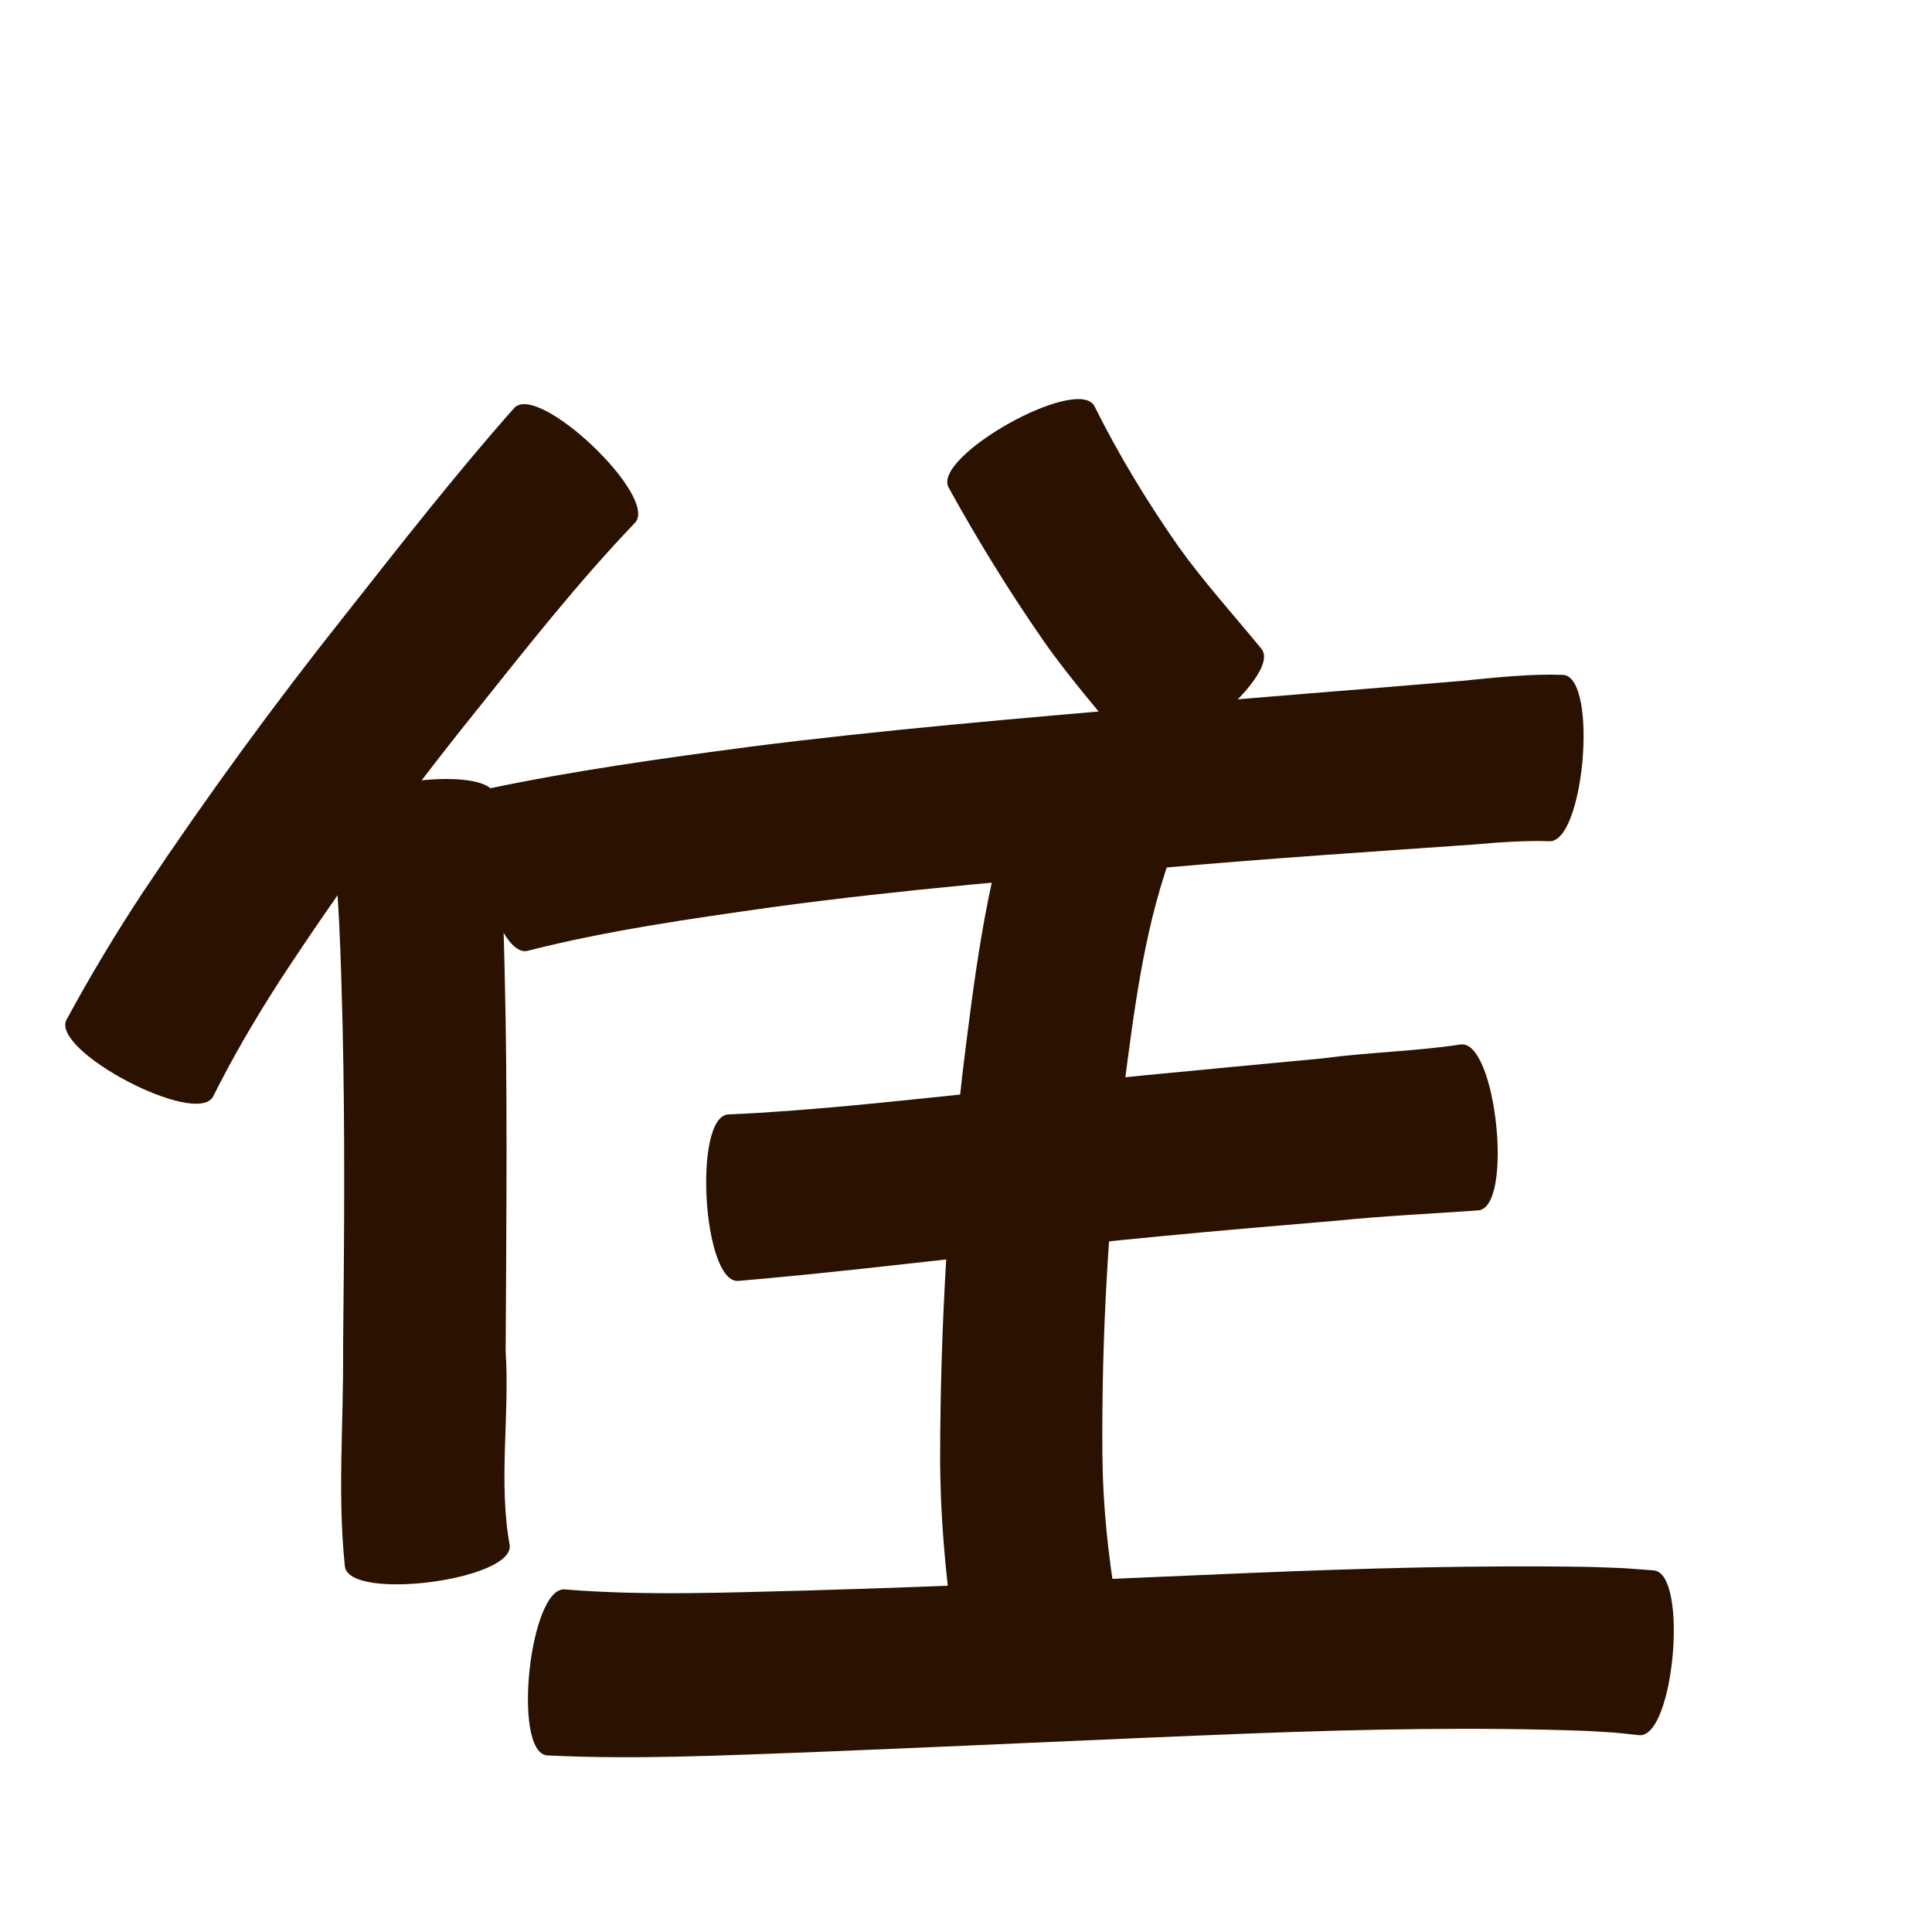 <?xml version="1.0" encoding="utf-8" ?>

<!DOCTYPE svg PUBLIC "-//W3C//DTD SVG 1.1//EN" 
  "http://www.w3.org/Graphics/SVG/1.1/DTD/svg11.dtd">
<svg 
    xmlns="http://www.w3.org/2000/svg"
    xmlns:xlink="http://www.w3.org/1999/xlink"
    xmlns:sodipodi="http://sodipodi.sourceforge.net/DTD/sodipodi-0.dtd"
    xmlns:inkscape="http://www.inkscape.org/namespaces/inkscape"
    width="1024" height="1024" id="U4F4F">
<path d="m 8528.531,65813.118 c -30.519,31.872 -57.795,66.694 -85.333,101.124 -36.616,45.556 -71.023,92.789 -103.013,141.692 -12.752,19.816 -24.689,40.136 -35.221,61.215 -8.636,16.484 -86.341,-24.228 -77.705,-40.712 l 0,0 c 12.655,-23.278 26.275,-46.005 40.885,-68.117 33.822,-50.685 69.774,-99.875 107.719,-147.563 28.948,-36.694 57.735,-73.582 88.734,-108.585 12.929,-13.563 76.863,47.384 63.934,60.946 z" id="path15289" inkscape:connector-curvature="0" style="fill:#2b1100;fill-opacity:1;fill-rule:nonzero;stroke:none" transform="translate(-8192, -65536)"/><path d="m 8454.5,65957.949 c 4.065,39.587 4.75,79.415 5.51,119.171 0.867,58.367 0.312,116.742 -10e-5,175.111 2.218,33.935 -3.971,69.048 2.136,102.725 2.402,18.528 -84.938,29.851 -87.34,11.324 l 0,0 c -4.036,-38.108 -0.615,-76.495 -0.971,-114.729 0.6,-57.47 1.075,-114.954 -0.256,-172.418 -0.998,-36.162 -1.669,-72.488 -6.6,-108.376 -2.717,-18.566 84.804,-31.374 87.521,-12.808 z" id="path15291" inkscape:connector-curvature="0" style="fill:#2b1100;fill-opacity:1;fill-rule:nonzero;stroke:none" transform="translate(-8192, -65536)"/><path d="m 8772.024,65751.161 c 12.979,26.11 28.123,50.977 44.818,74.853 13.508,18.846 29.121,36.015 43.796,53.929 11.684,14.548 -56.9,69.625 -68.583,55.077 l 0,0 c -15.51,-19.784 -32.381,-38.501 -46.807,-59.134 -18.23,-26.255 -34.969,-53.416 -50.415,-81.404 -9.19,-16.374 68.001,-59.696 77.191,-43.321 z" id="path15293" inkscape:connector-curvature="0" style="fill:#2b1100;fill-opacity:1;fill-rule:nonzero;stroke:none" transform="translate(-8192, -65536)"/><path d="m 8450.797,65954.007 c 45.739,-9.599 92.049,-16.031 138.352,-22.175 71.103,-9.054 142.548,-15.005 213.939,-21.233 54.626,-5.075 109.347,-9.026 164.003,-13.754 17.844,-1.774 35.561,-3.755 53.49,-3.151 18.706,1.633 11.009,89.814 -7.697,88.181 l 0,0 c -10.578,-0.49 -26.892,0.555 -39.002,1.681 -54.523,3.831 -109.067,7.407 -163.516,12.223 -69.956,5.852 -139.961,11.638 -209.542,21.103 -43.312,6.152 -86.784,12.27 -129.231,23.082 -18.234,4.411 -39.03,-81.545 -20.796,-85.957 z" id="path15295" inkscape:connector-curvature="0" style="fill:#2b1100;fill-opacity:1;fill-rule:nonzero;stroke:none" transform="translate(-8192, -65536)"/><path d="m 8577.979,66126.681 c 43.487,-1.921 86.768,-6.842 130.05,-11.277 61.439,-6.953 123.015,-12.569 184.567,-18.4 24.488,-3.298 49.354,-3.73 73.786,-7.445 18.658,-1.961 27.905,85.994 9.247,87.956 l 0,0 c -25.123,1.821 -50.3,2.941 -75.369,5.493 -61.113,5.102 -122.208,10.505 -183.097,17.874 -44.622,4.963 -89.217,10.198 -133.954,14.04 -18.719,1.11 -23.948,-87.132 -5.229,-88.241 z" id="path15303" inkscape:connector-curvature="0" style="fill:#2b1100;fill-opacity:1;fill-rule:nonzero;stroke:none" transform="translate(-8192, -65536)"/><path d="m 8811.922,65991.383 c -14.066,39.823 -19.047,82.17 -24.534,123.831 -7.818,63.801 -11.601,127.997 -11.096,192.257 0.237,26.334 3.008,52.487 7.338,78.426 2.752,18.354 -83.768,31.328 -86.521,12.974 l 0,0 c -4.119,-30.224 -6.859,-60.612 -6.811,-91.155 0.118,-67.957 4.105,-135.829 11.92,-203.352 6.031,-48.891 11.996,-98.255 27.435,-145.256 6.846,-17.451 89.115,14.823 82.268,32.275 z" id="path15305" inkscape:connector-curvature="0" style="fill:#2b1100;fill-opacity:1;fill-rule:nonzero;stroke:none" transform="translate(-8192, -65536)"/><path d="m 8491.504,66378.451 c 42.604,3.421 85.475,1.608 128.148,0.559 78.03,-2.21 156,-6.035 233.99,-9.272 60.377,-2.499 120.807,-4.246 181.236,-3.232 23.387,0.886 12.164,0.236 33.674,1.847 18.527,1.65 10.749,88.985 -7.778,87.335 l 0,0 c -17.322,-1.861 -7.933,-1.037 -28.182,-2.273 -58.503,-2.142 -117.061,-0.906 -175.548,1.28 -78.272,3.018 -156.508,6.892 -234.778,9.992 -46.748,1.7 -93.605,4.008 -140.371,1.719 -18.658,-2.038 -9.05,-89.993 9.608,-87.955 z" id="path15307" inkscape:connector-curvature="0" style="fill:#2b1100;fill-opacity:1;fill-rule:nonzero;stroke:none" transform="translate(-8192, -65536)"/></svg>